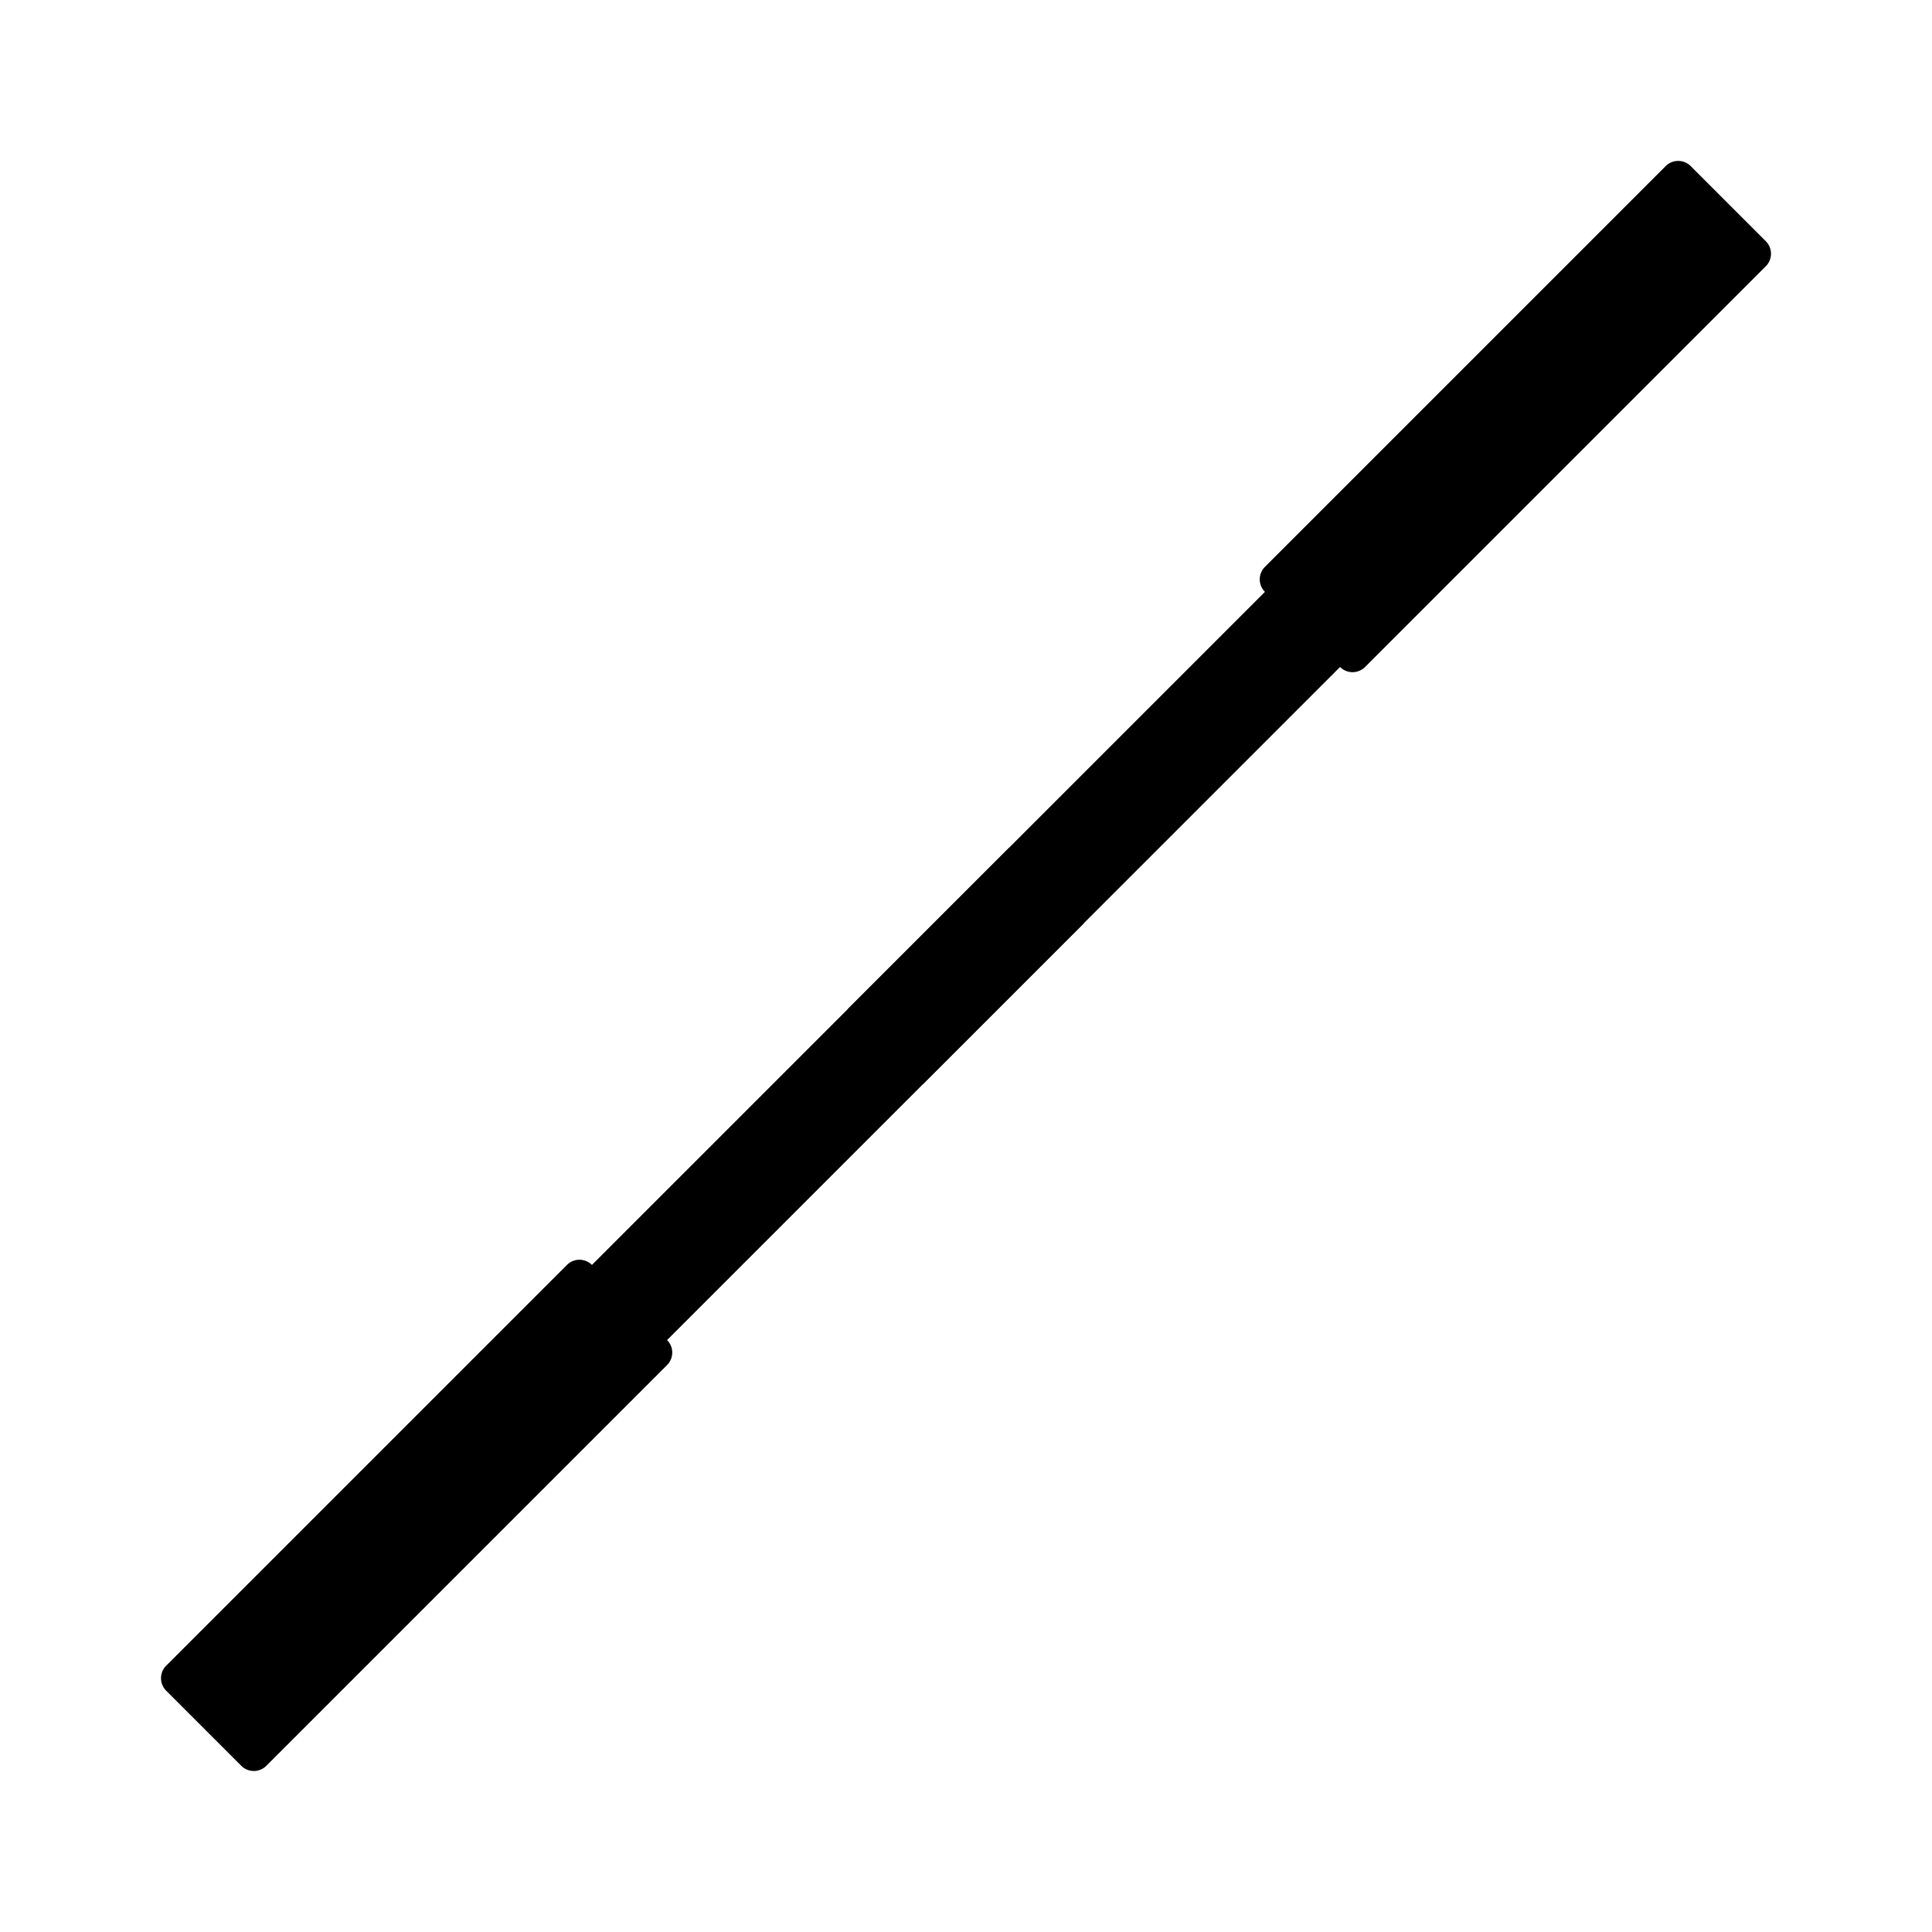 <?xml version="1.0" encoding="UTF-8"?>
<svg id="svg1" width="24" height="24" version="1.1" viewBox="0 0 26.182 26.182" xml:space="preserve" xmlns="http://www.w3.org/2000/svg"><g id="g3" transform="matrix(1 0 0 1 1.091 -1.091)" stroke-width="1"><path id="path1" d="m12.582 12.582-5.651 5.651a0.24 0.24 0 0 0-0.339 0l-5.431 5.431a0.24 0.24 0 0 0 0 0.339l1.018 1.018a0.24 0.24 0 0 0 0.339 0l5.431-5.431a0.24 0.24 0 0 0 0-0.339l5.651-5.651z"/><path id="path2" d="m10.4 14.763 1.018 1.018 5.651-5.651a0.24 0.24 0 0 0 0.339 0l5.431-5.431a0.24 0.24 0 0 0 0-0.339l-1.018-1.018a0.24 0.24 0 0 0-0.232-0.062 0.24 0.24 0 0 0-0.107 0.062l-5.431 5.431a0.24 0.24 0 0 0 0 0.339z"/></g></svg>
